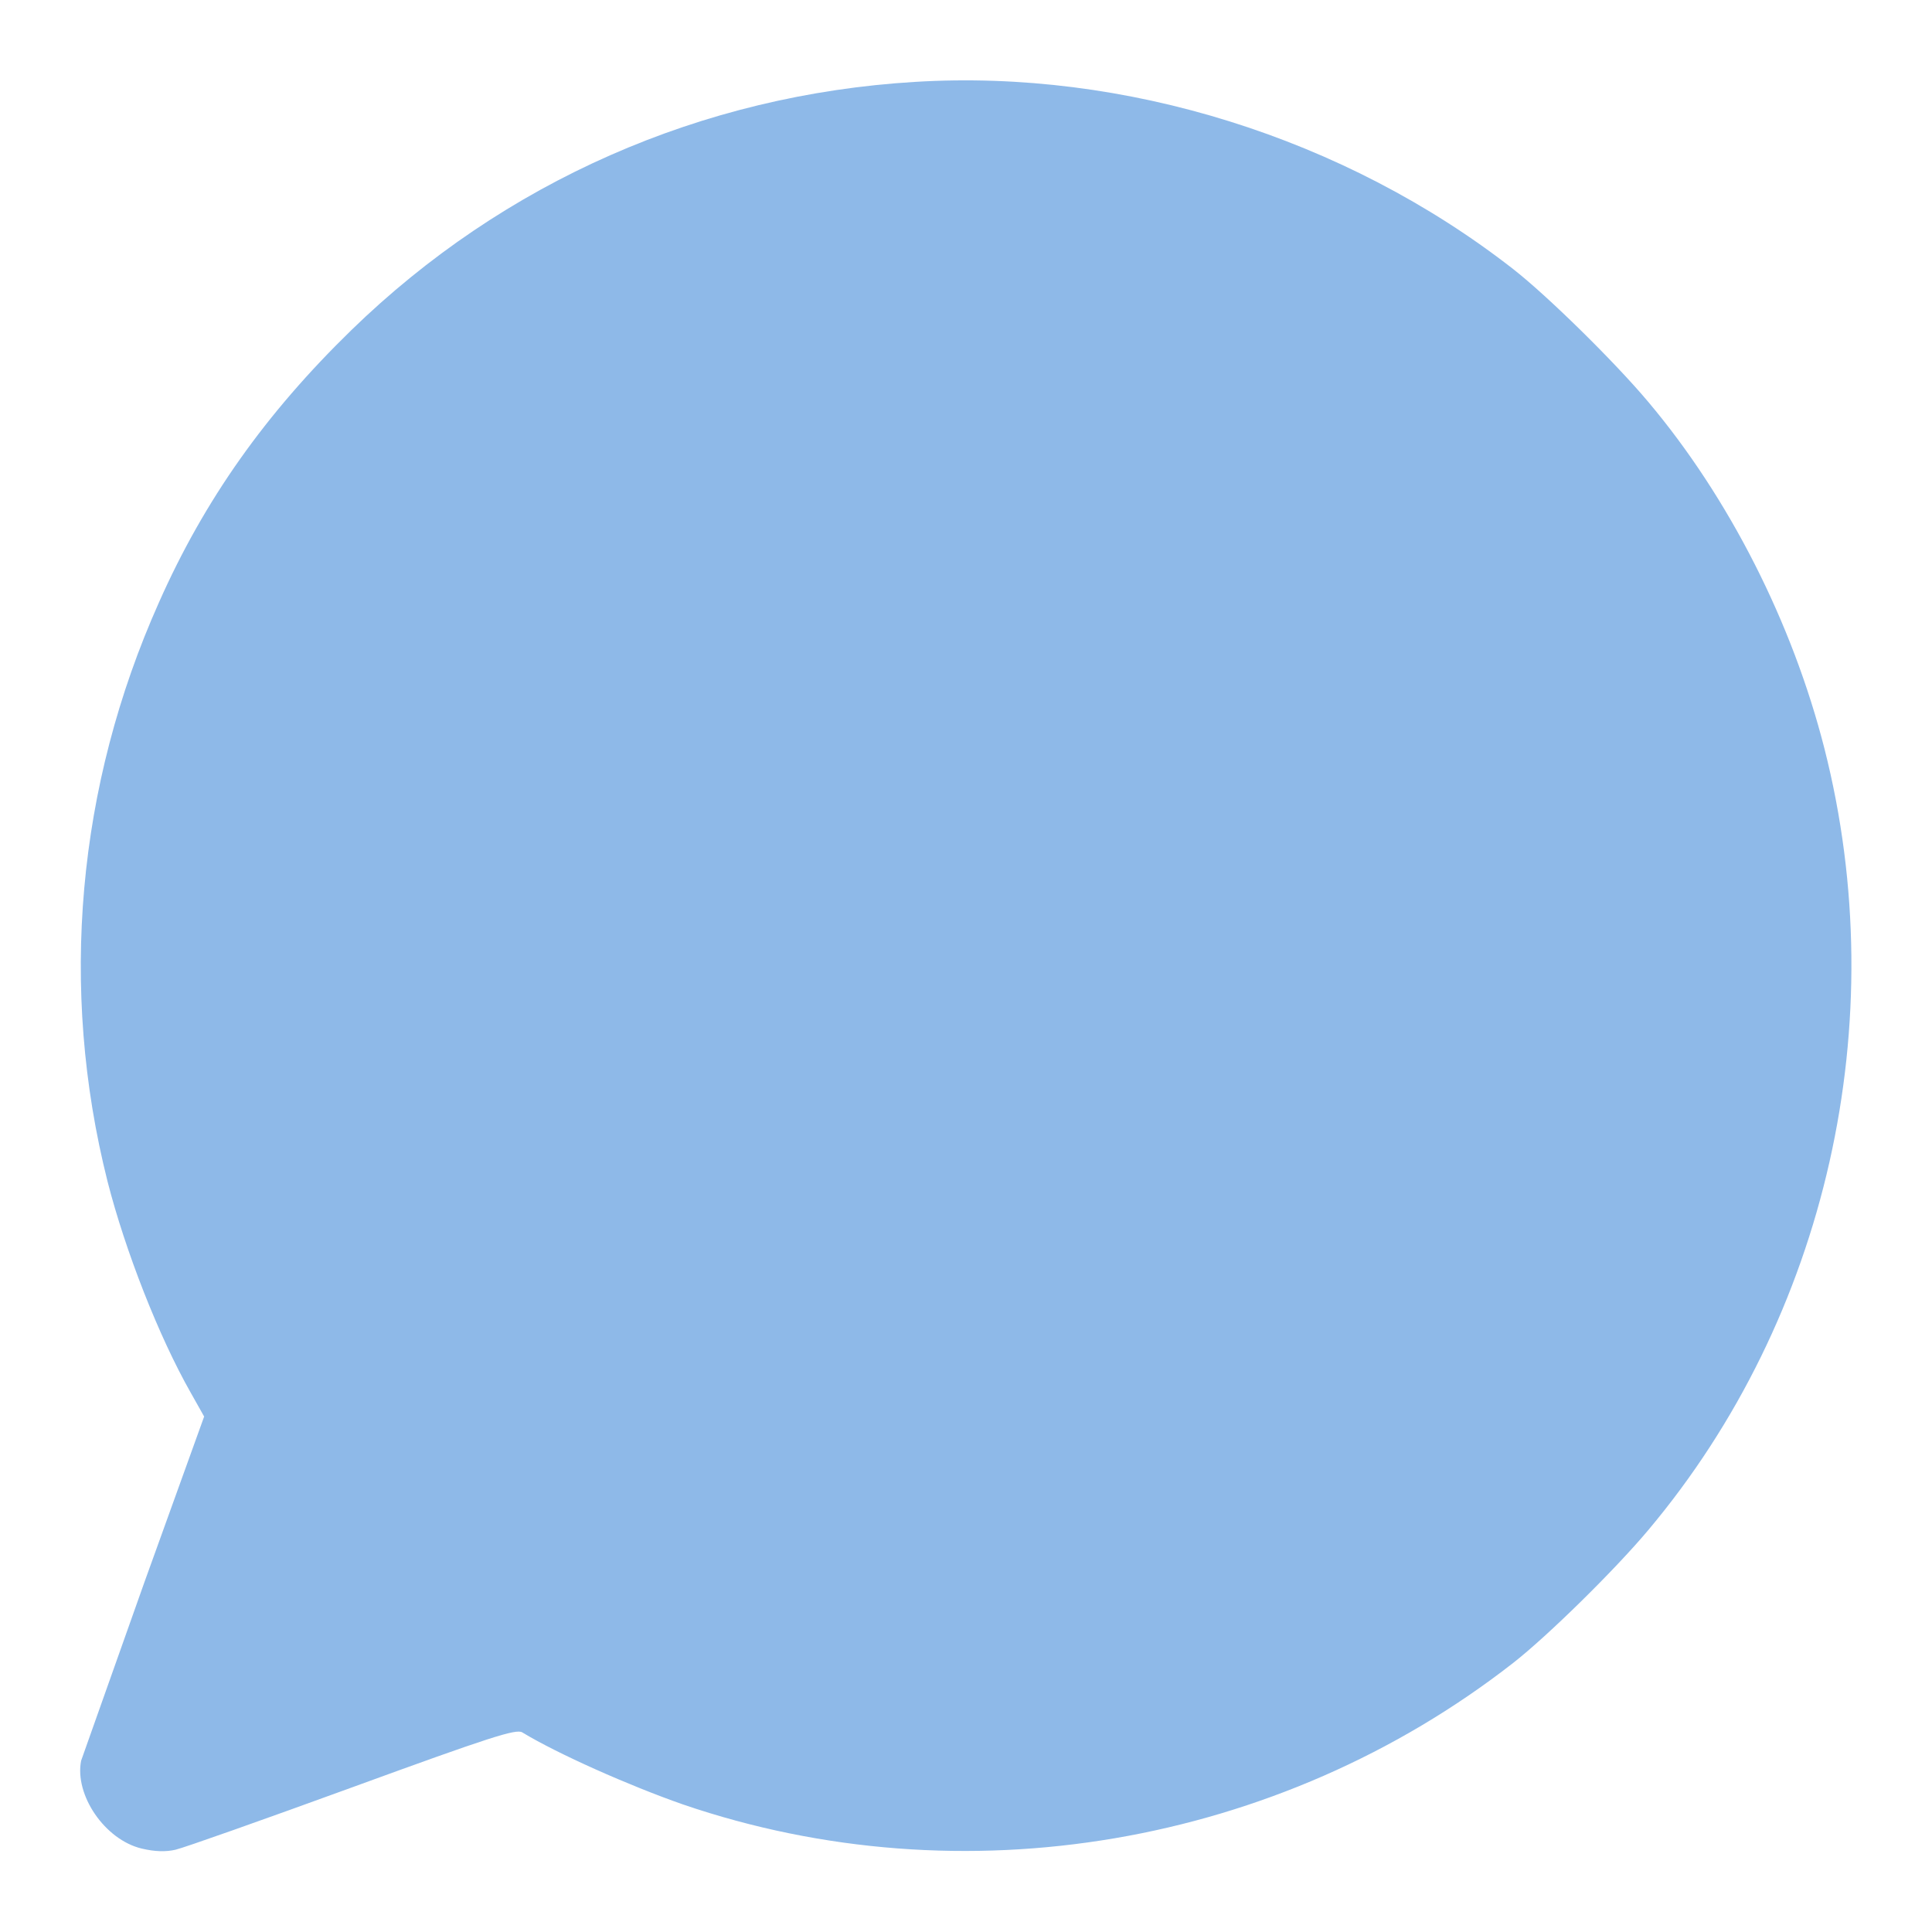 <svg xmlns="http://www.w3.org/2000/svg" width="682.667" height="682.667" viewBox="0 0 512 512"><path fill="#8eb9e8" d="M242.5 21.7c-56.6 3.4-109 26.5-149.4 65.8-22.7 22.1-38.9 44.9-51 72.2-21.7 48.6-26.5 102.2-13.6 153.4 4.7 18.4 13.6 41.1 22 55.9l3.6 6.4-15.9 44.1-16.7 47.1c-1.8 9.1 6.3 21 16.1 23.3 3.4.8 6.3.9 8.9.3 2.2-.5 23.4-8 47-16.6 36.2-13.2 43.3-15.5 44.9-14.5 9.4 5.7 28.3 14.1 42.6 19.1 74 25.3 157.7 11.1 220-37.5 9.2-7.2 26.9-24.6 35.8-35.2 47.4-56.4 65.1-134.7 46.7-207.1-8.5-33.4-25.3-66.5-46.7-91.9-8.9-10.6-26.6-28-35.8-35.2-44.6-34.8-102.9-53-158.5-49.6z"/></svg>